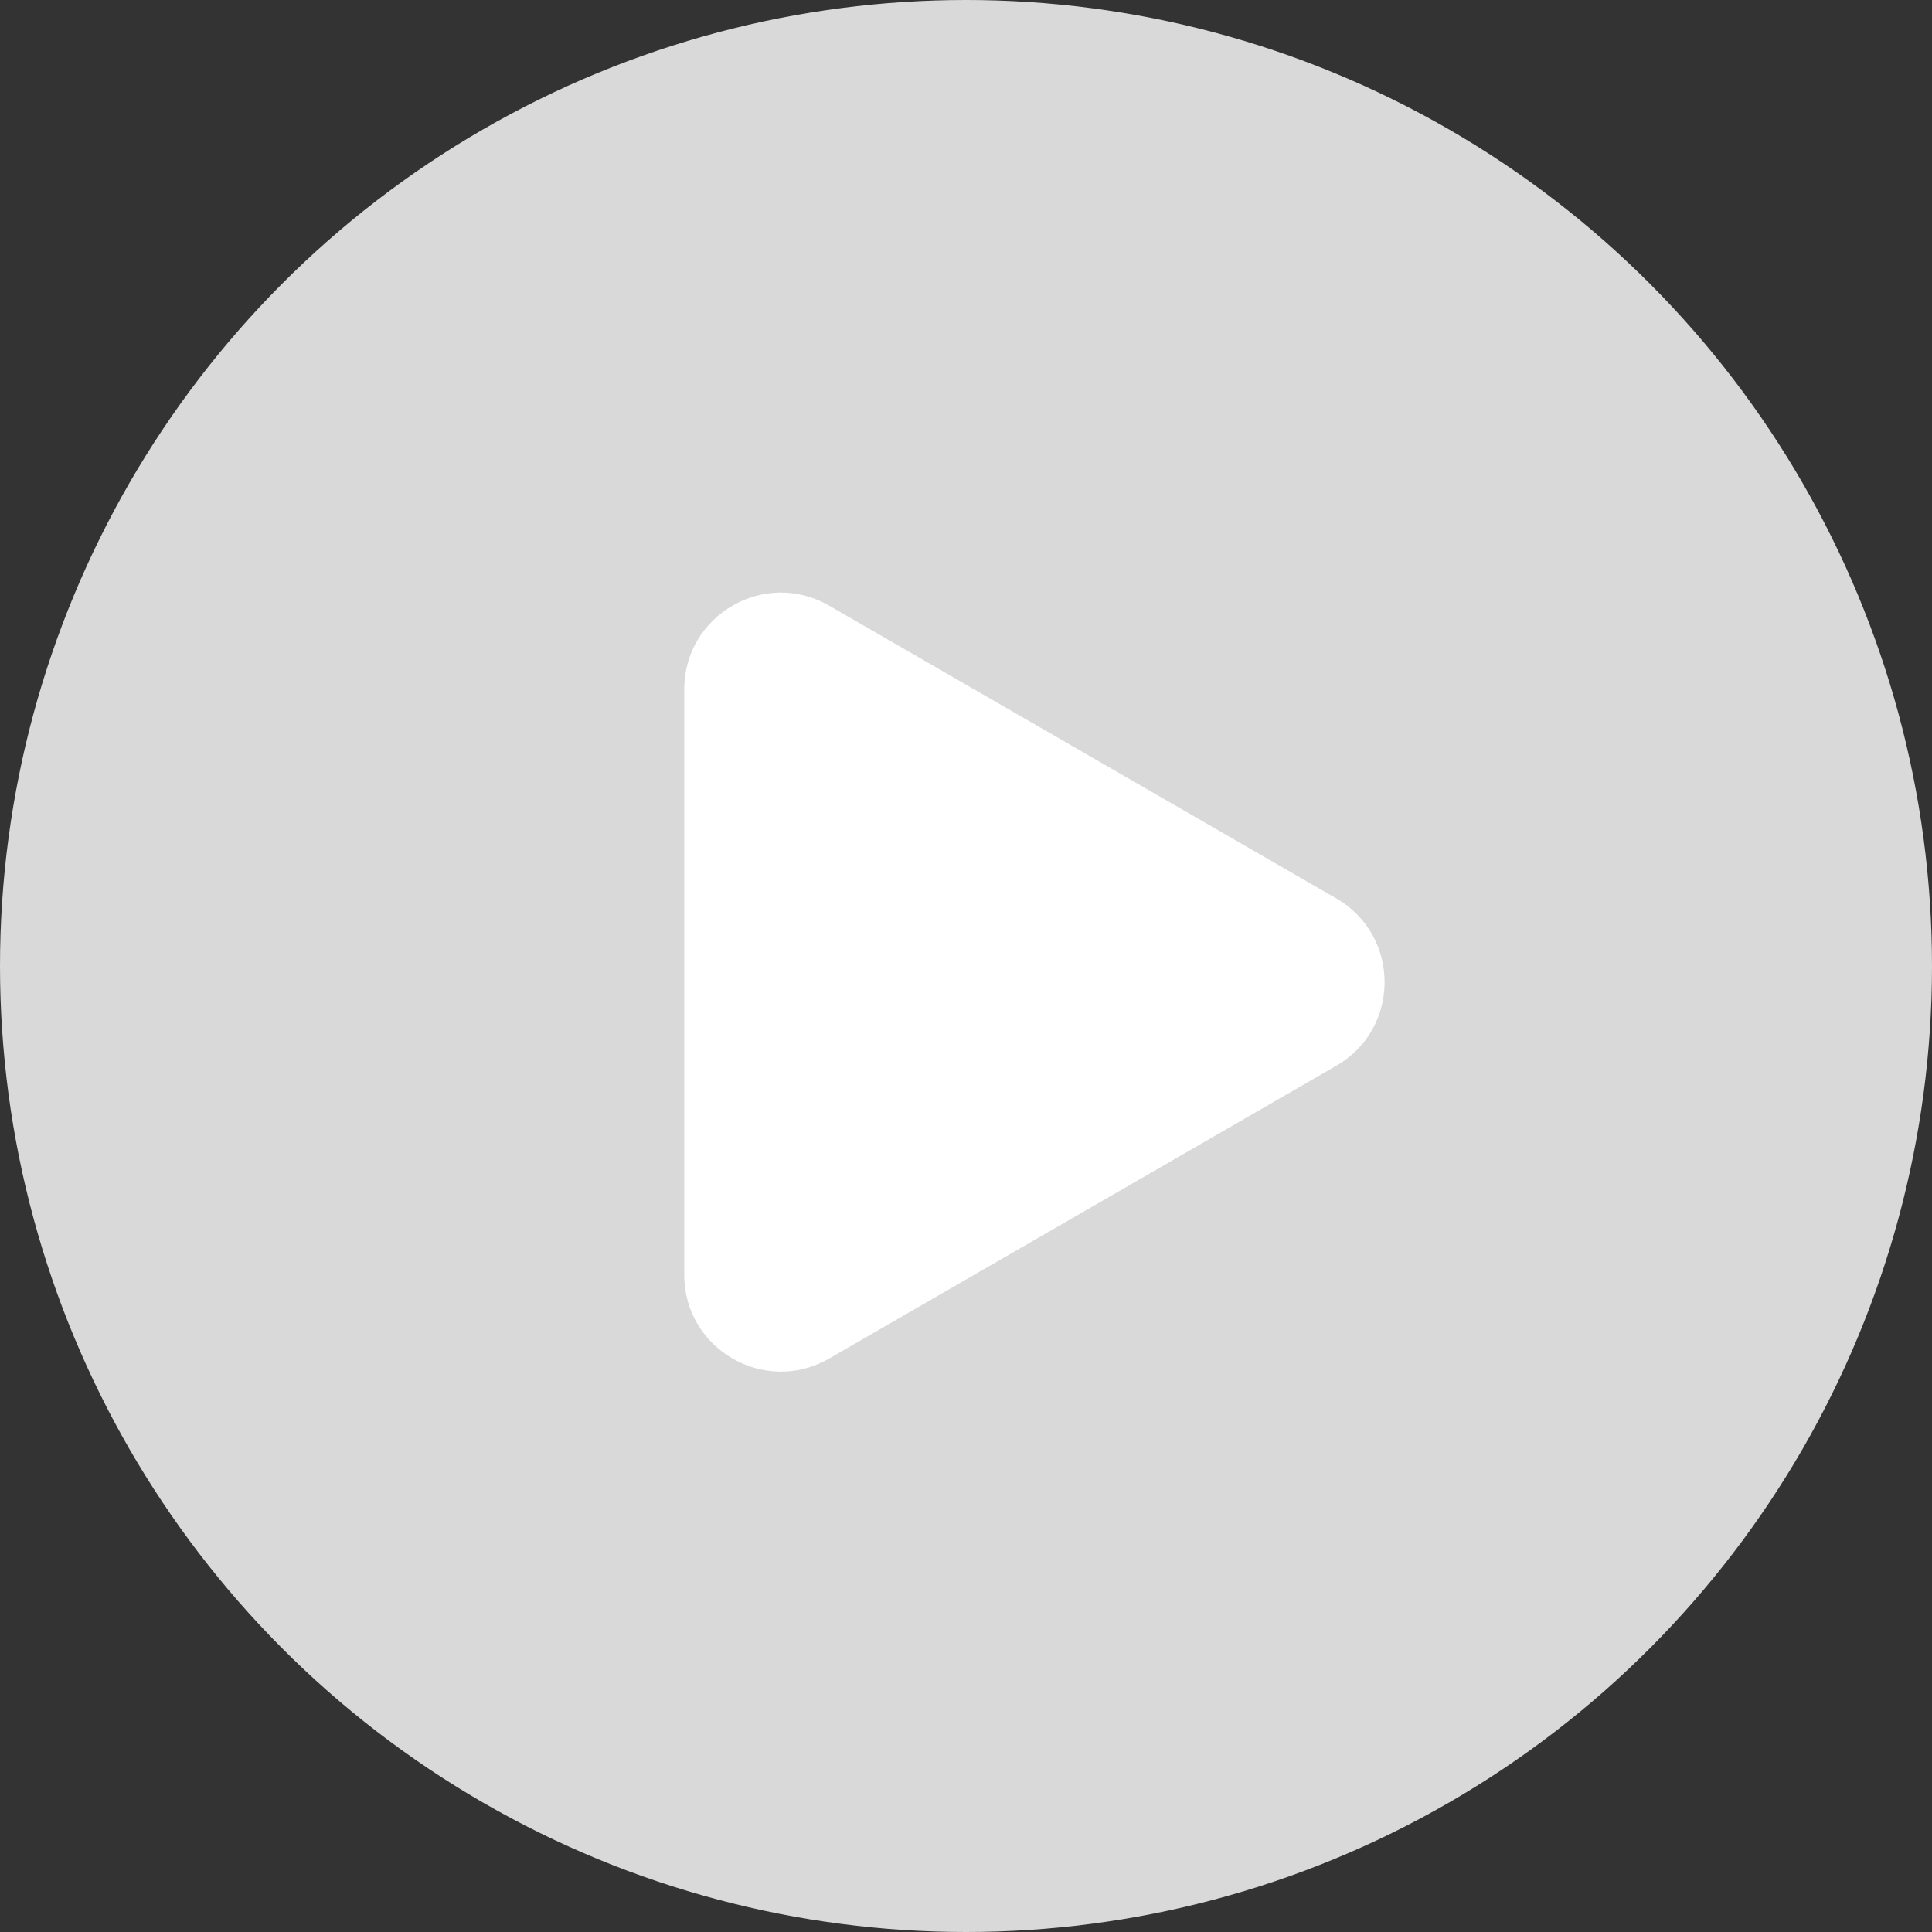 <svg width="60" height="60" viewBox="0 0 60 60" fill="none" xmlns="http://www.w3.org/2000/svg">
<rect x="0" y="0" width="60" height="60" fill="#333333" stroke="none"/>
<circle cx="30" cy="30" r="30" fill="#D9D9D9"/>
<path d="M41.5 27.902C43.5 29.057 43.5 31.943 41.5 33.098L25.75 42.191C23.75 43.346 21.25 41.903 21.25 39.593L21.25 21.407C21.25 19.097 23.75 17.654 25.75 18.809L41.5 27.902Z" fill="white"/>
</svg>
